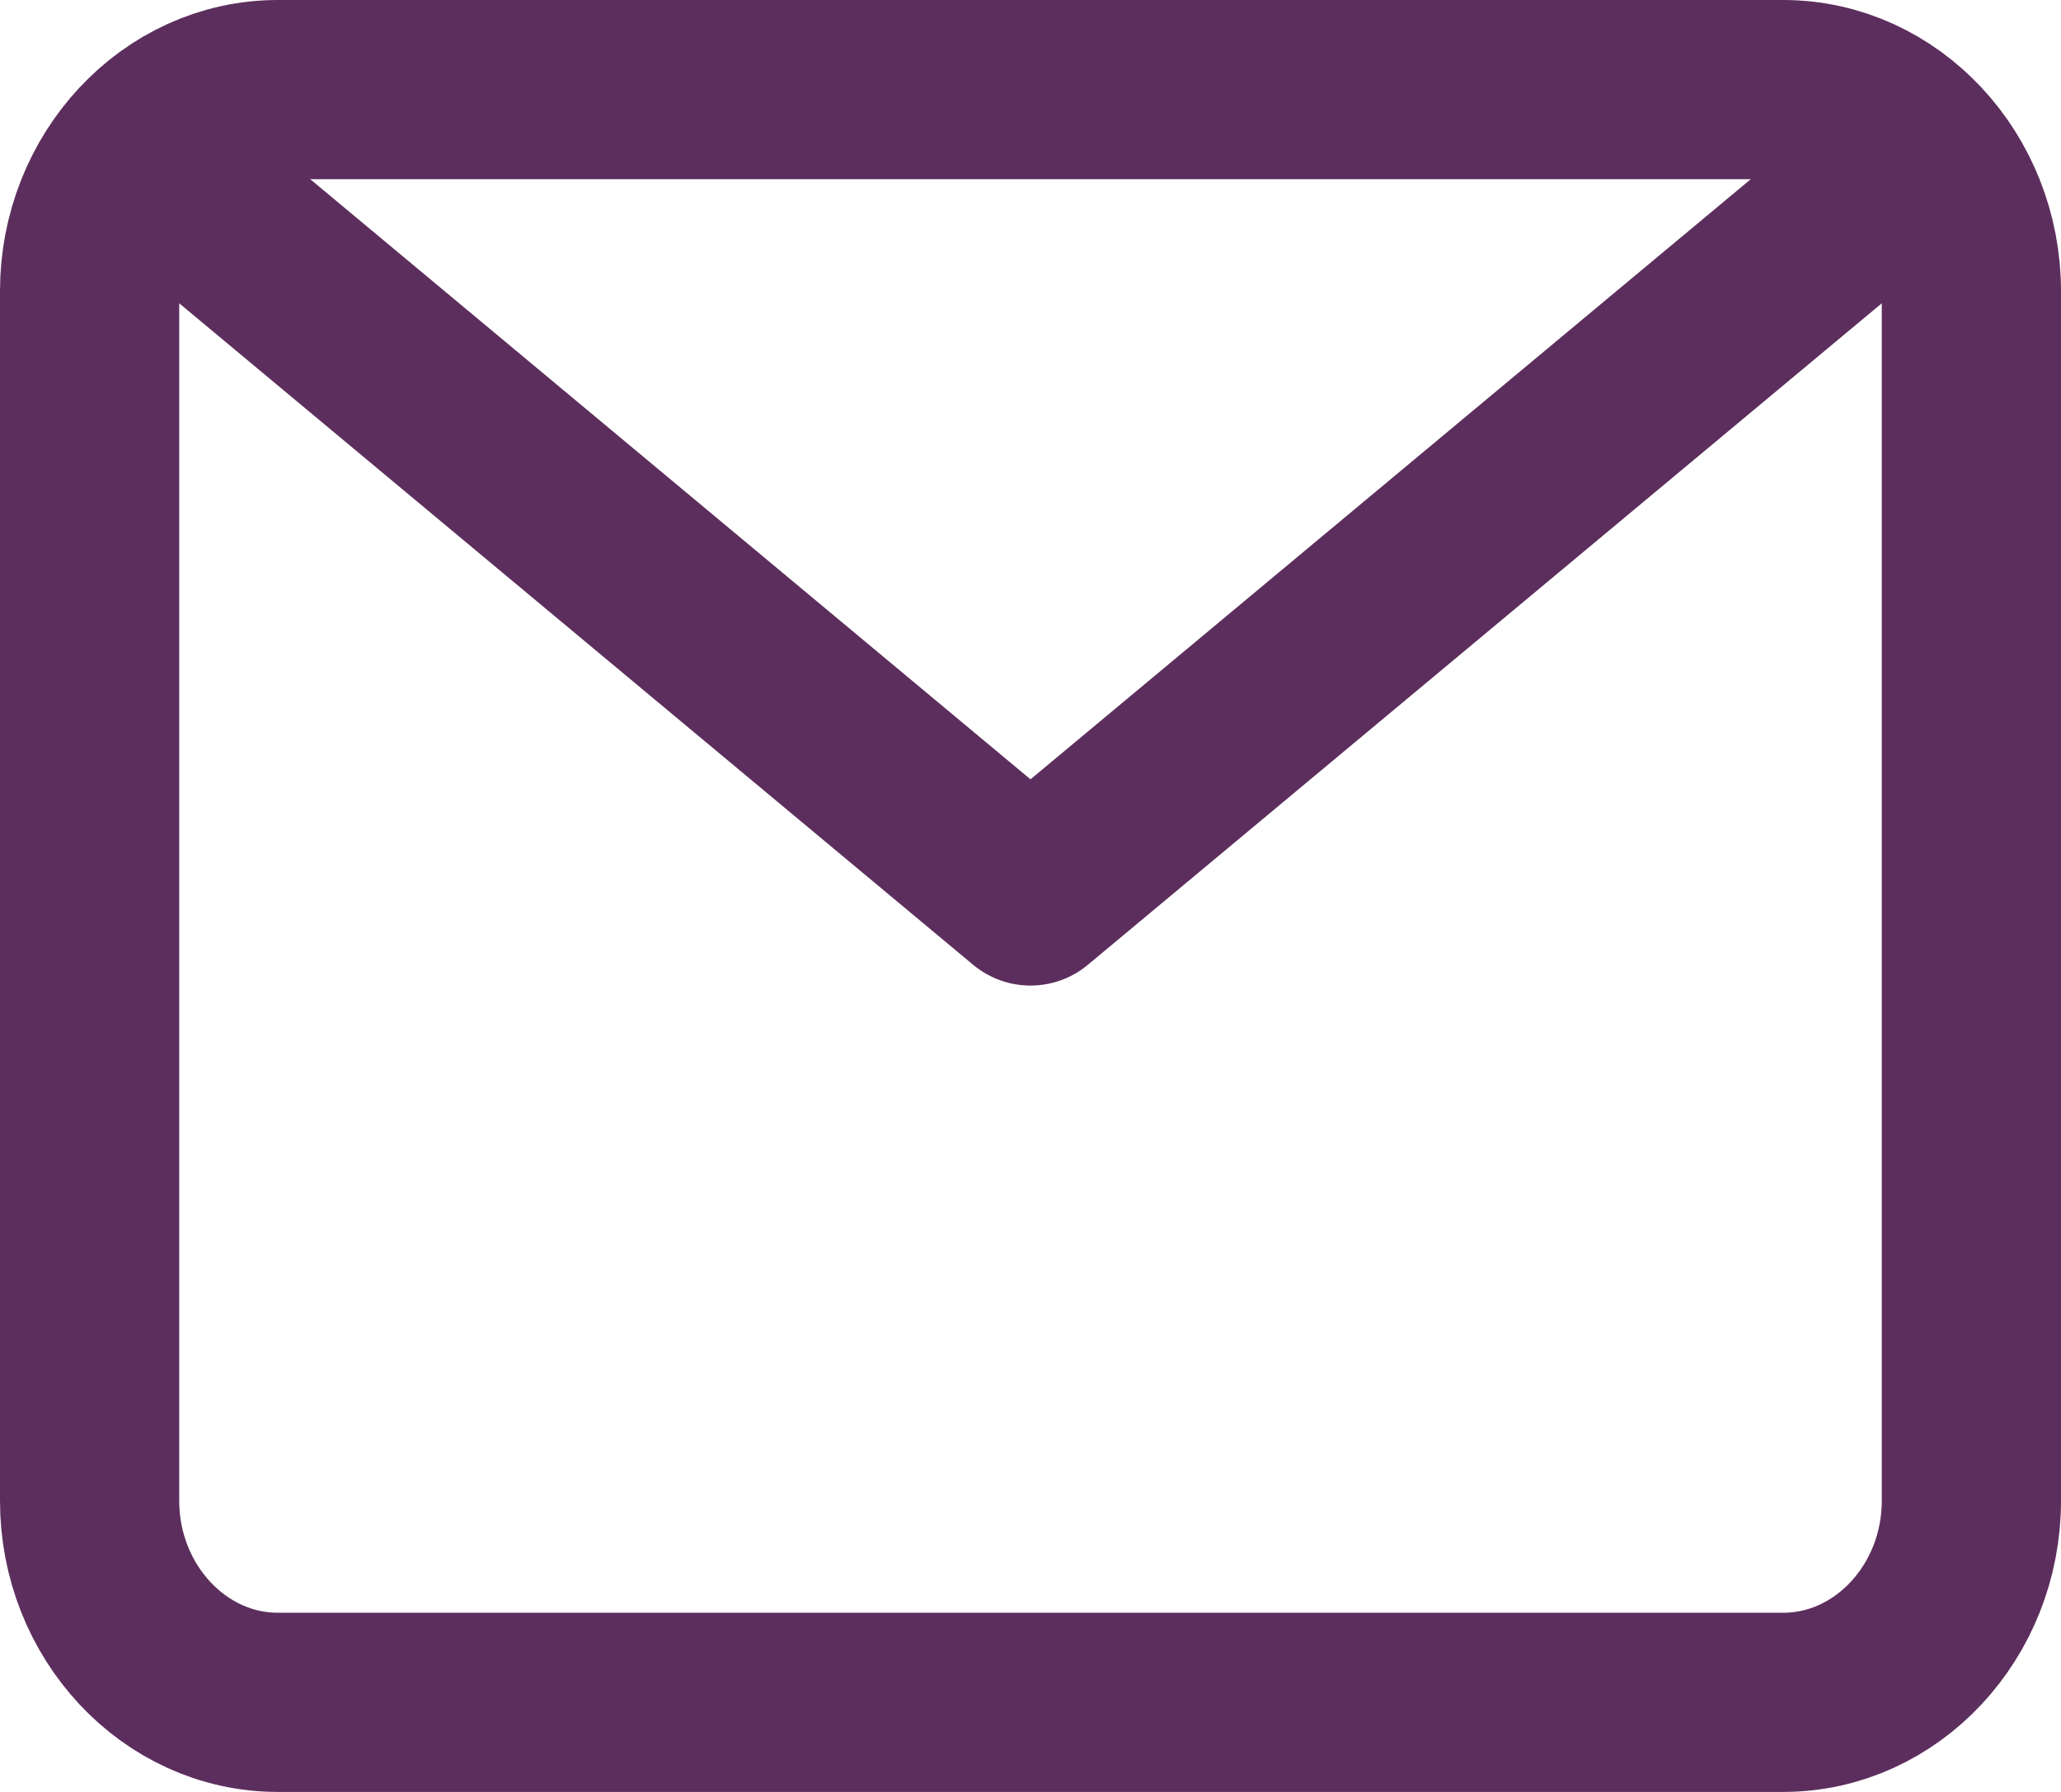 <svg width="23" height="20" viewBox="0 0 23 20" fill="none" xmlns="http://www.w3.org/2000/svg">
<path d="M3.1 1H19.9C21.055 1 22 2.013 22 3.25V16.75C22 17.988 21.055 19 19.9 19H3.1C1.945 19 1 17.988 1 16.75V3.25C1 2.013 1.945 1 3.1 1Z" stroke="#5C2E5D" stroke-width="2" stroke-linecap="round" stroke-linejoin="round"/>
<path d="M20.95 2.125L11.5 10L2.05 2.125" stroke="#5C2E5D" stroke-width="2" stroke-linecap="round" stroke-linejoin="round"/>
</svg>
